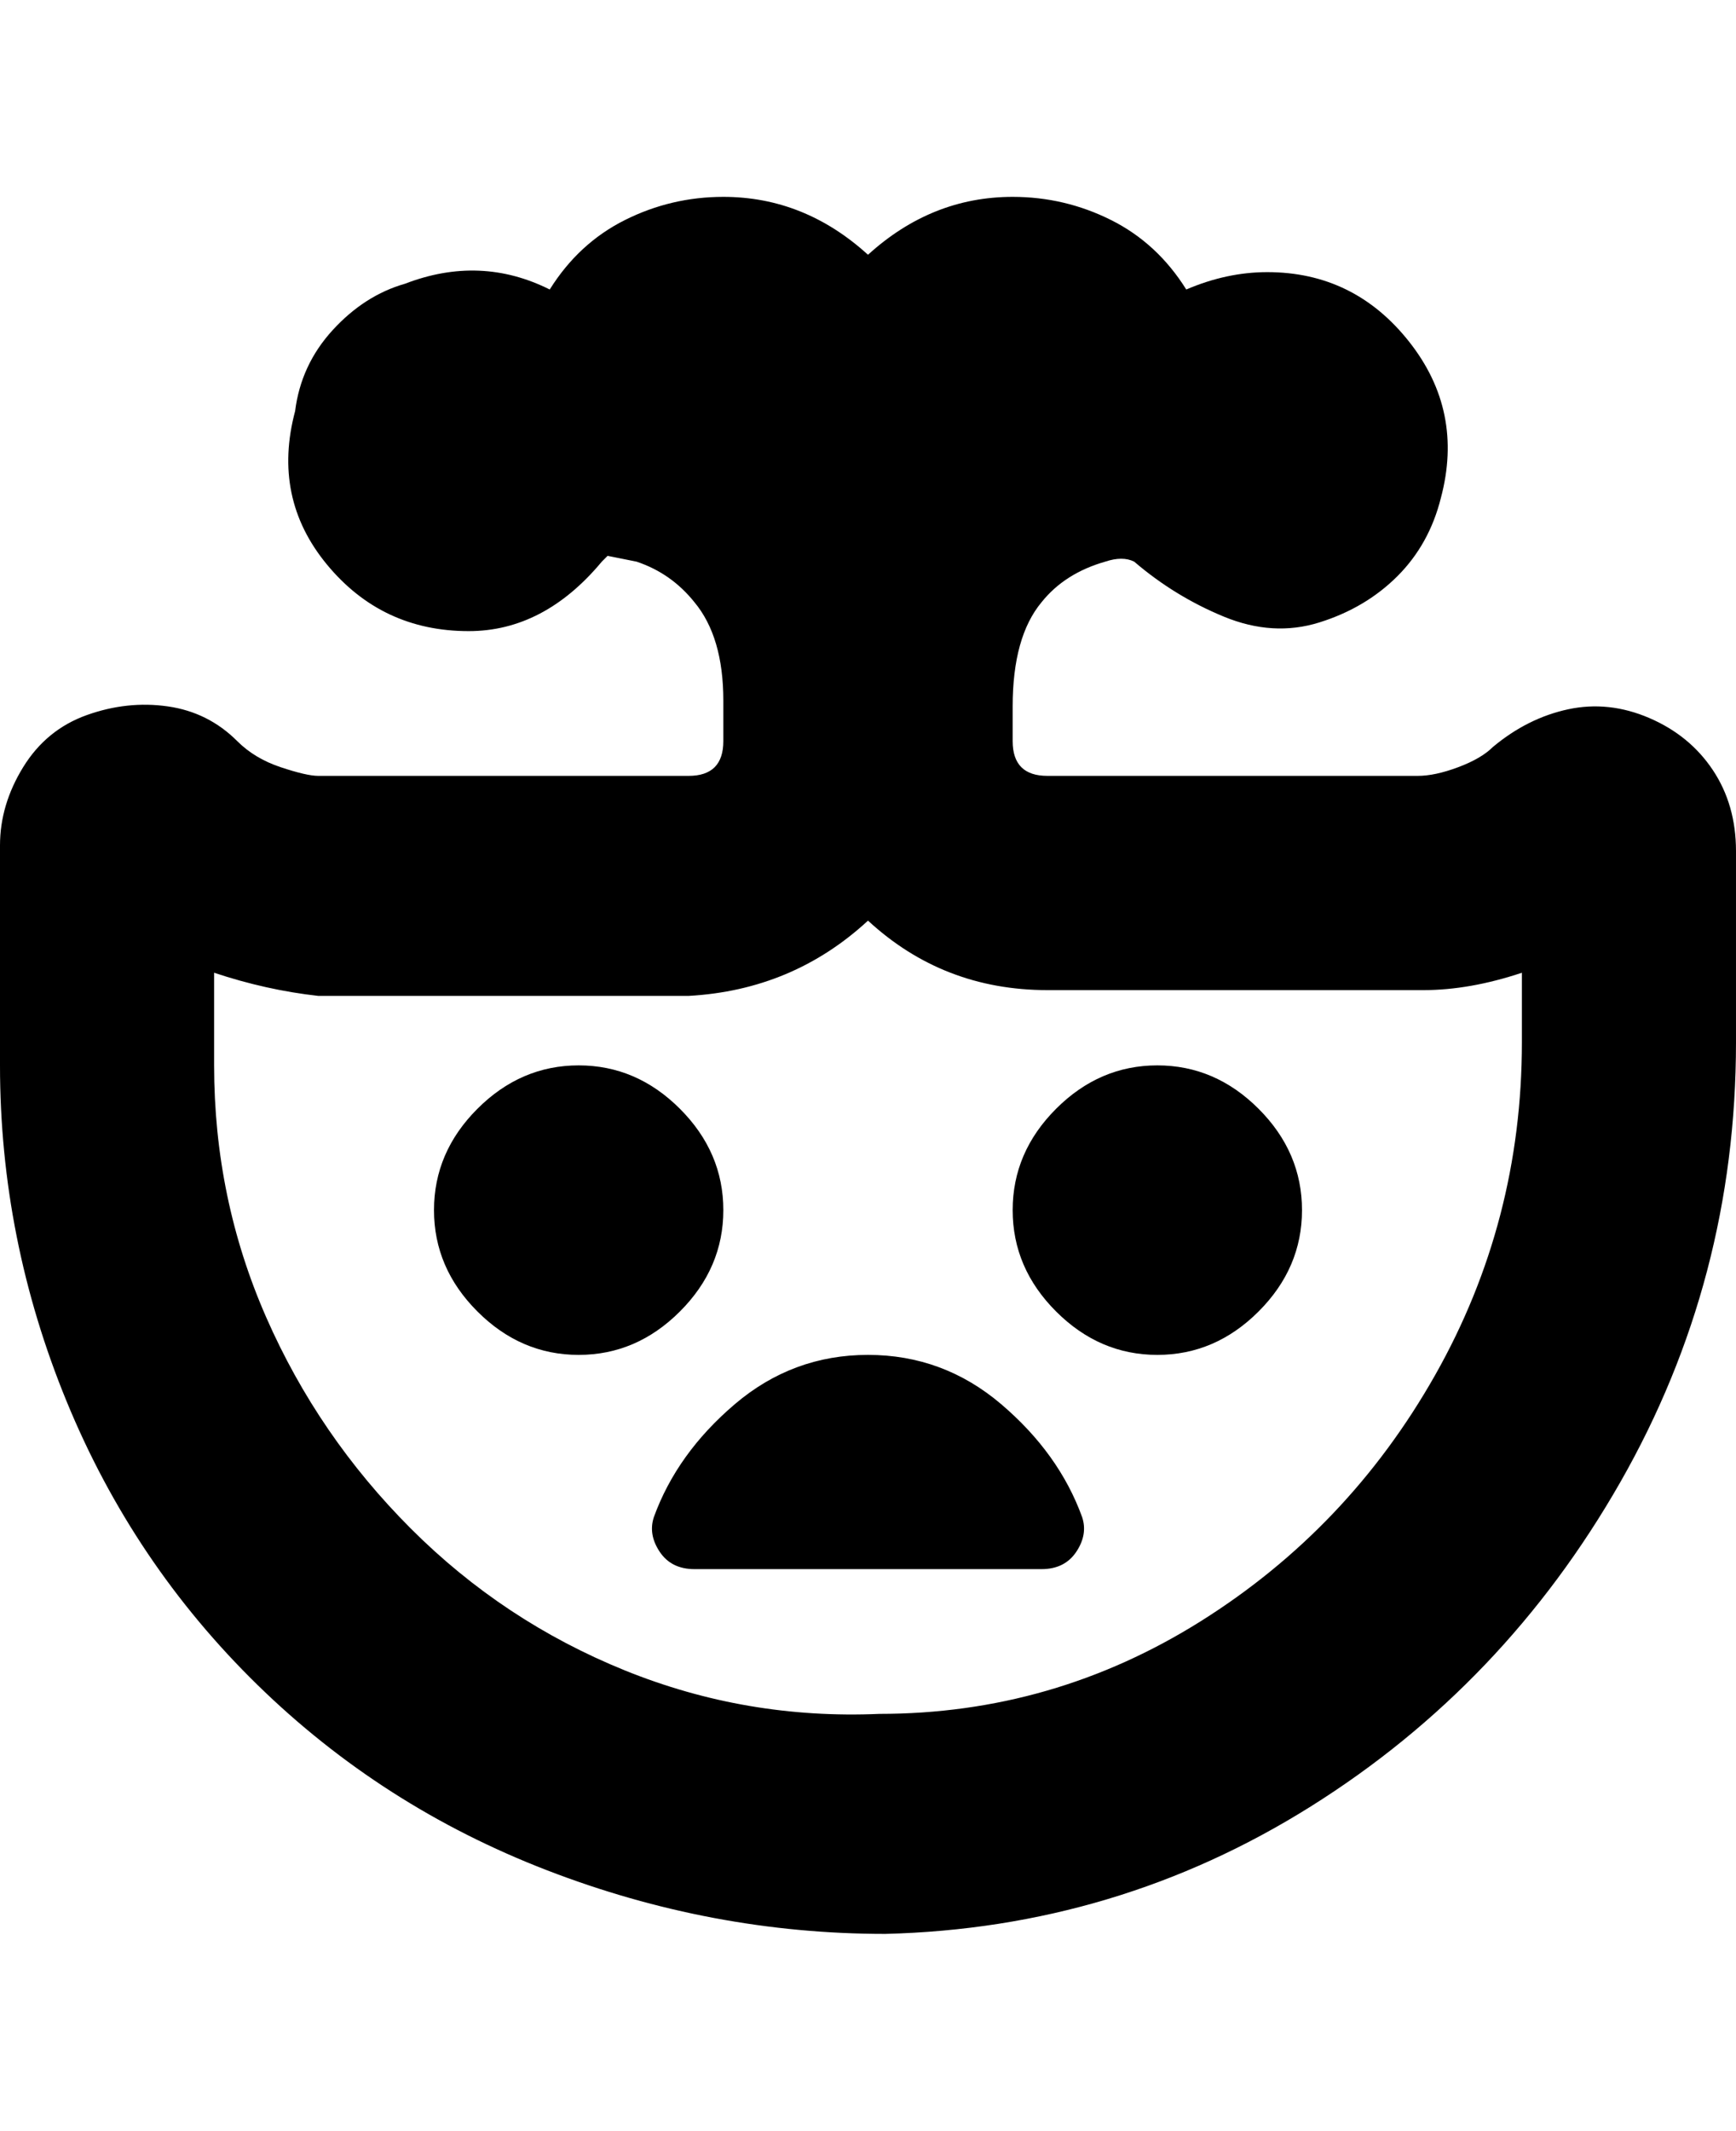 <svg viewBox="0 0 300 368" xmlns="http://www.w3.org/2000/svg"><path d="M100 234q-10 0-17.5-7.5T75 209q0-10 7.5-17.5T100 184q10 0 17.5 7.5T125 209q0 10-7.5 17.5T100 234zm53 100zm-3-100q-13 0-23 8.5T113 262q-1 3 1 6t6 3h60q4 0 6-3t1-6q-4-11-14-19.5t-23-8.5zm50-50q-10 0-17.5 7.5T175 209q0 10 7.5 17.5T200 234q10 0 17.5-7.5T225 209q0-10-7.5-17.5T200 184zm-47 150q-30 0-58.5-11t-50-32q-21.5-21-33-49T0 184v-38q0-7 4-13.5t11-9q7-2.5 14-1.5t12 6q3 3 7.5 4.5T55 134h64q3 0 4.5-1.5t1.5-4.5v-7q0-11-5-17-4-5-10-7l-5-1-1 1q-10 12-23 12-15 0-24.5-11.5T51 71q1-8 6.5-14T70 49q13-5 25 1 5-8 13-12t17-4q14 0 25 10 11-10 25-10 9 0 17 4t13 12q7-3 14-3 15 0 24.5 12t5.5 27q-2 8-7.5 13.5t-13.5 8q-8 2.5-16.5-1T196 97q-2-1-5 0-7 2-11 7-5 6-5 18v6q0 3 1.5 4.5t4.5 1.5h64q3 0 7-1.5t6-3.5q6-5 13-6.5t14 1.5q7 3 11 9t4 14v33q0 41-20 76t-53.5 56Q193 333 153 334zm110-154v-12q-9 3-17 3h-65q-18 0-31-12-13 12-31 13H55q-9-1-18-4v16q0 23 9 43.5T71 264q16 16 37 24.5t44 7.5q30 0 55.5-16t40.5-42.5q15-26.5 15-57.5z"/></svg>